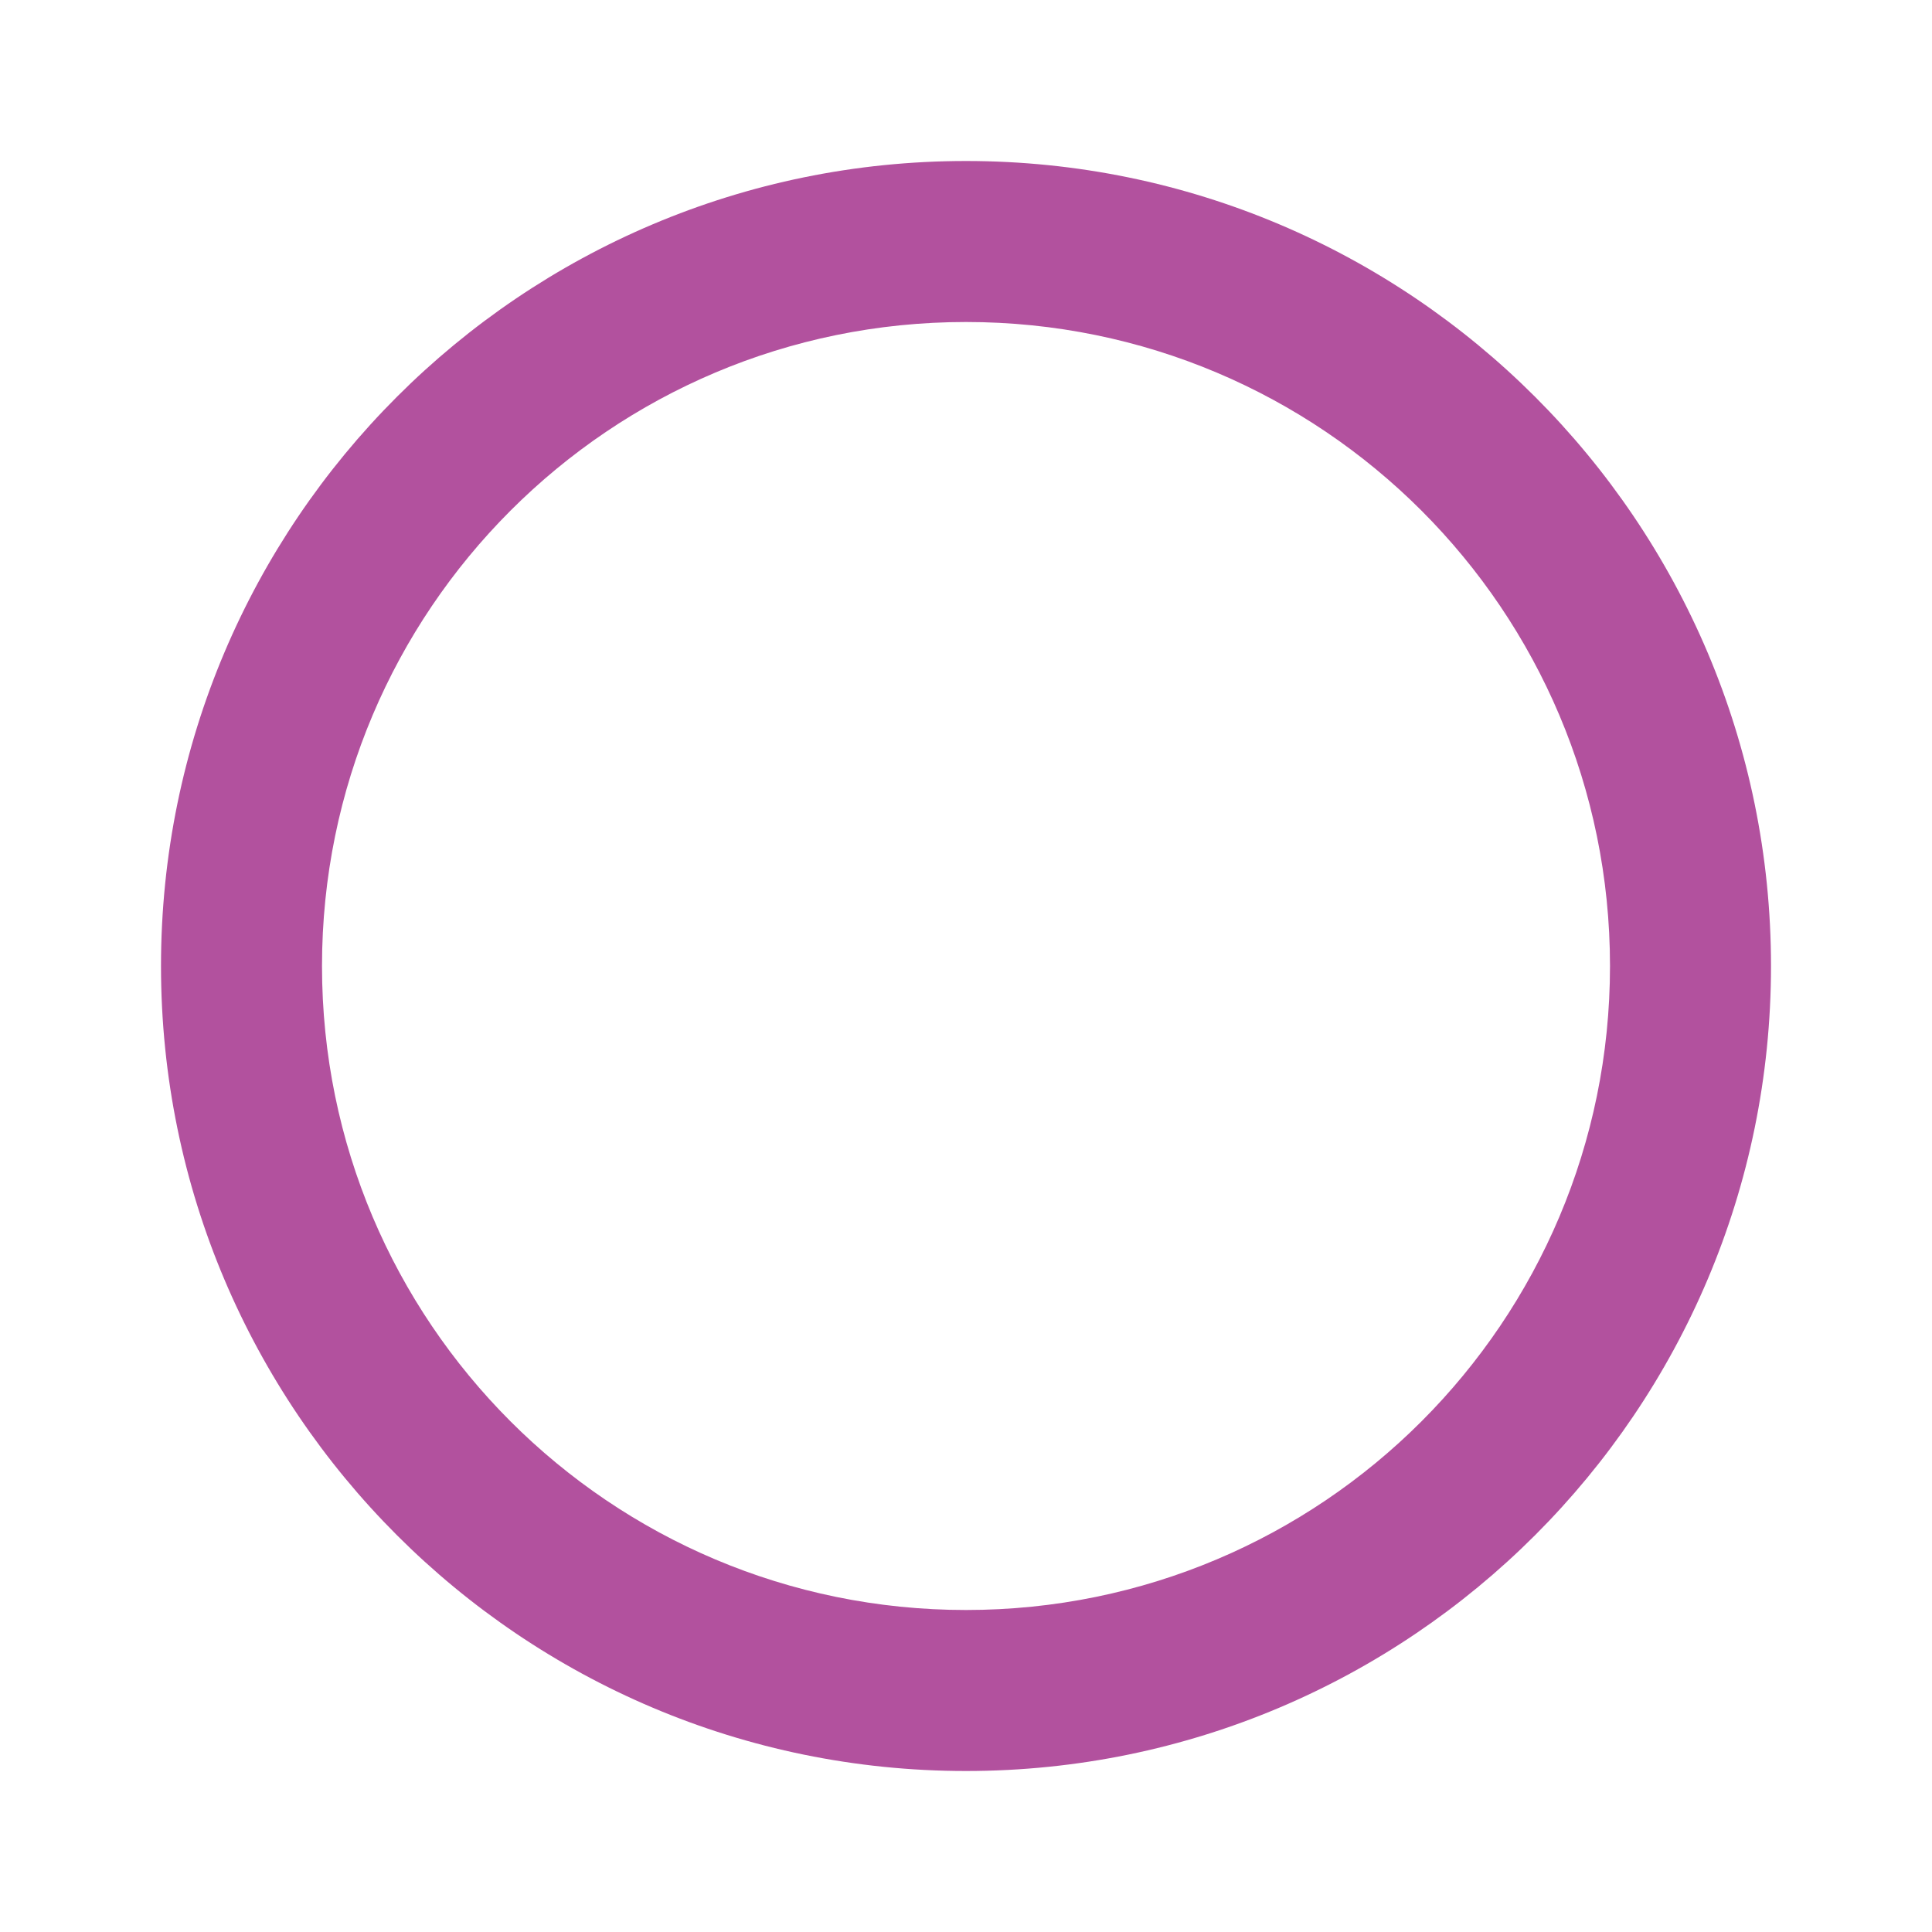 <svg width="24" height="24" viewBox="0 0 24 24" xmlns="http://www.w3.org/2000/svg"><title>icon / radio unchecked</title><g fill="none" fill-rule="evenodd"><path d="M12 2C6.48 2 2 6.48 2 12s4.48 10 10 10 10-4.48 10-10S17.52 2 12 2zm0 18c-4.42 0-8-3.58-8-8s3.58-8 8-8 8 3.58 8 8-3.58 8-8 8z" fill="#B2519E" fill-rule="nonzero"/><path d="M0 0h24v24H0z"/></g></svg>